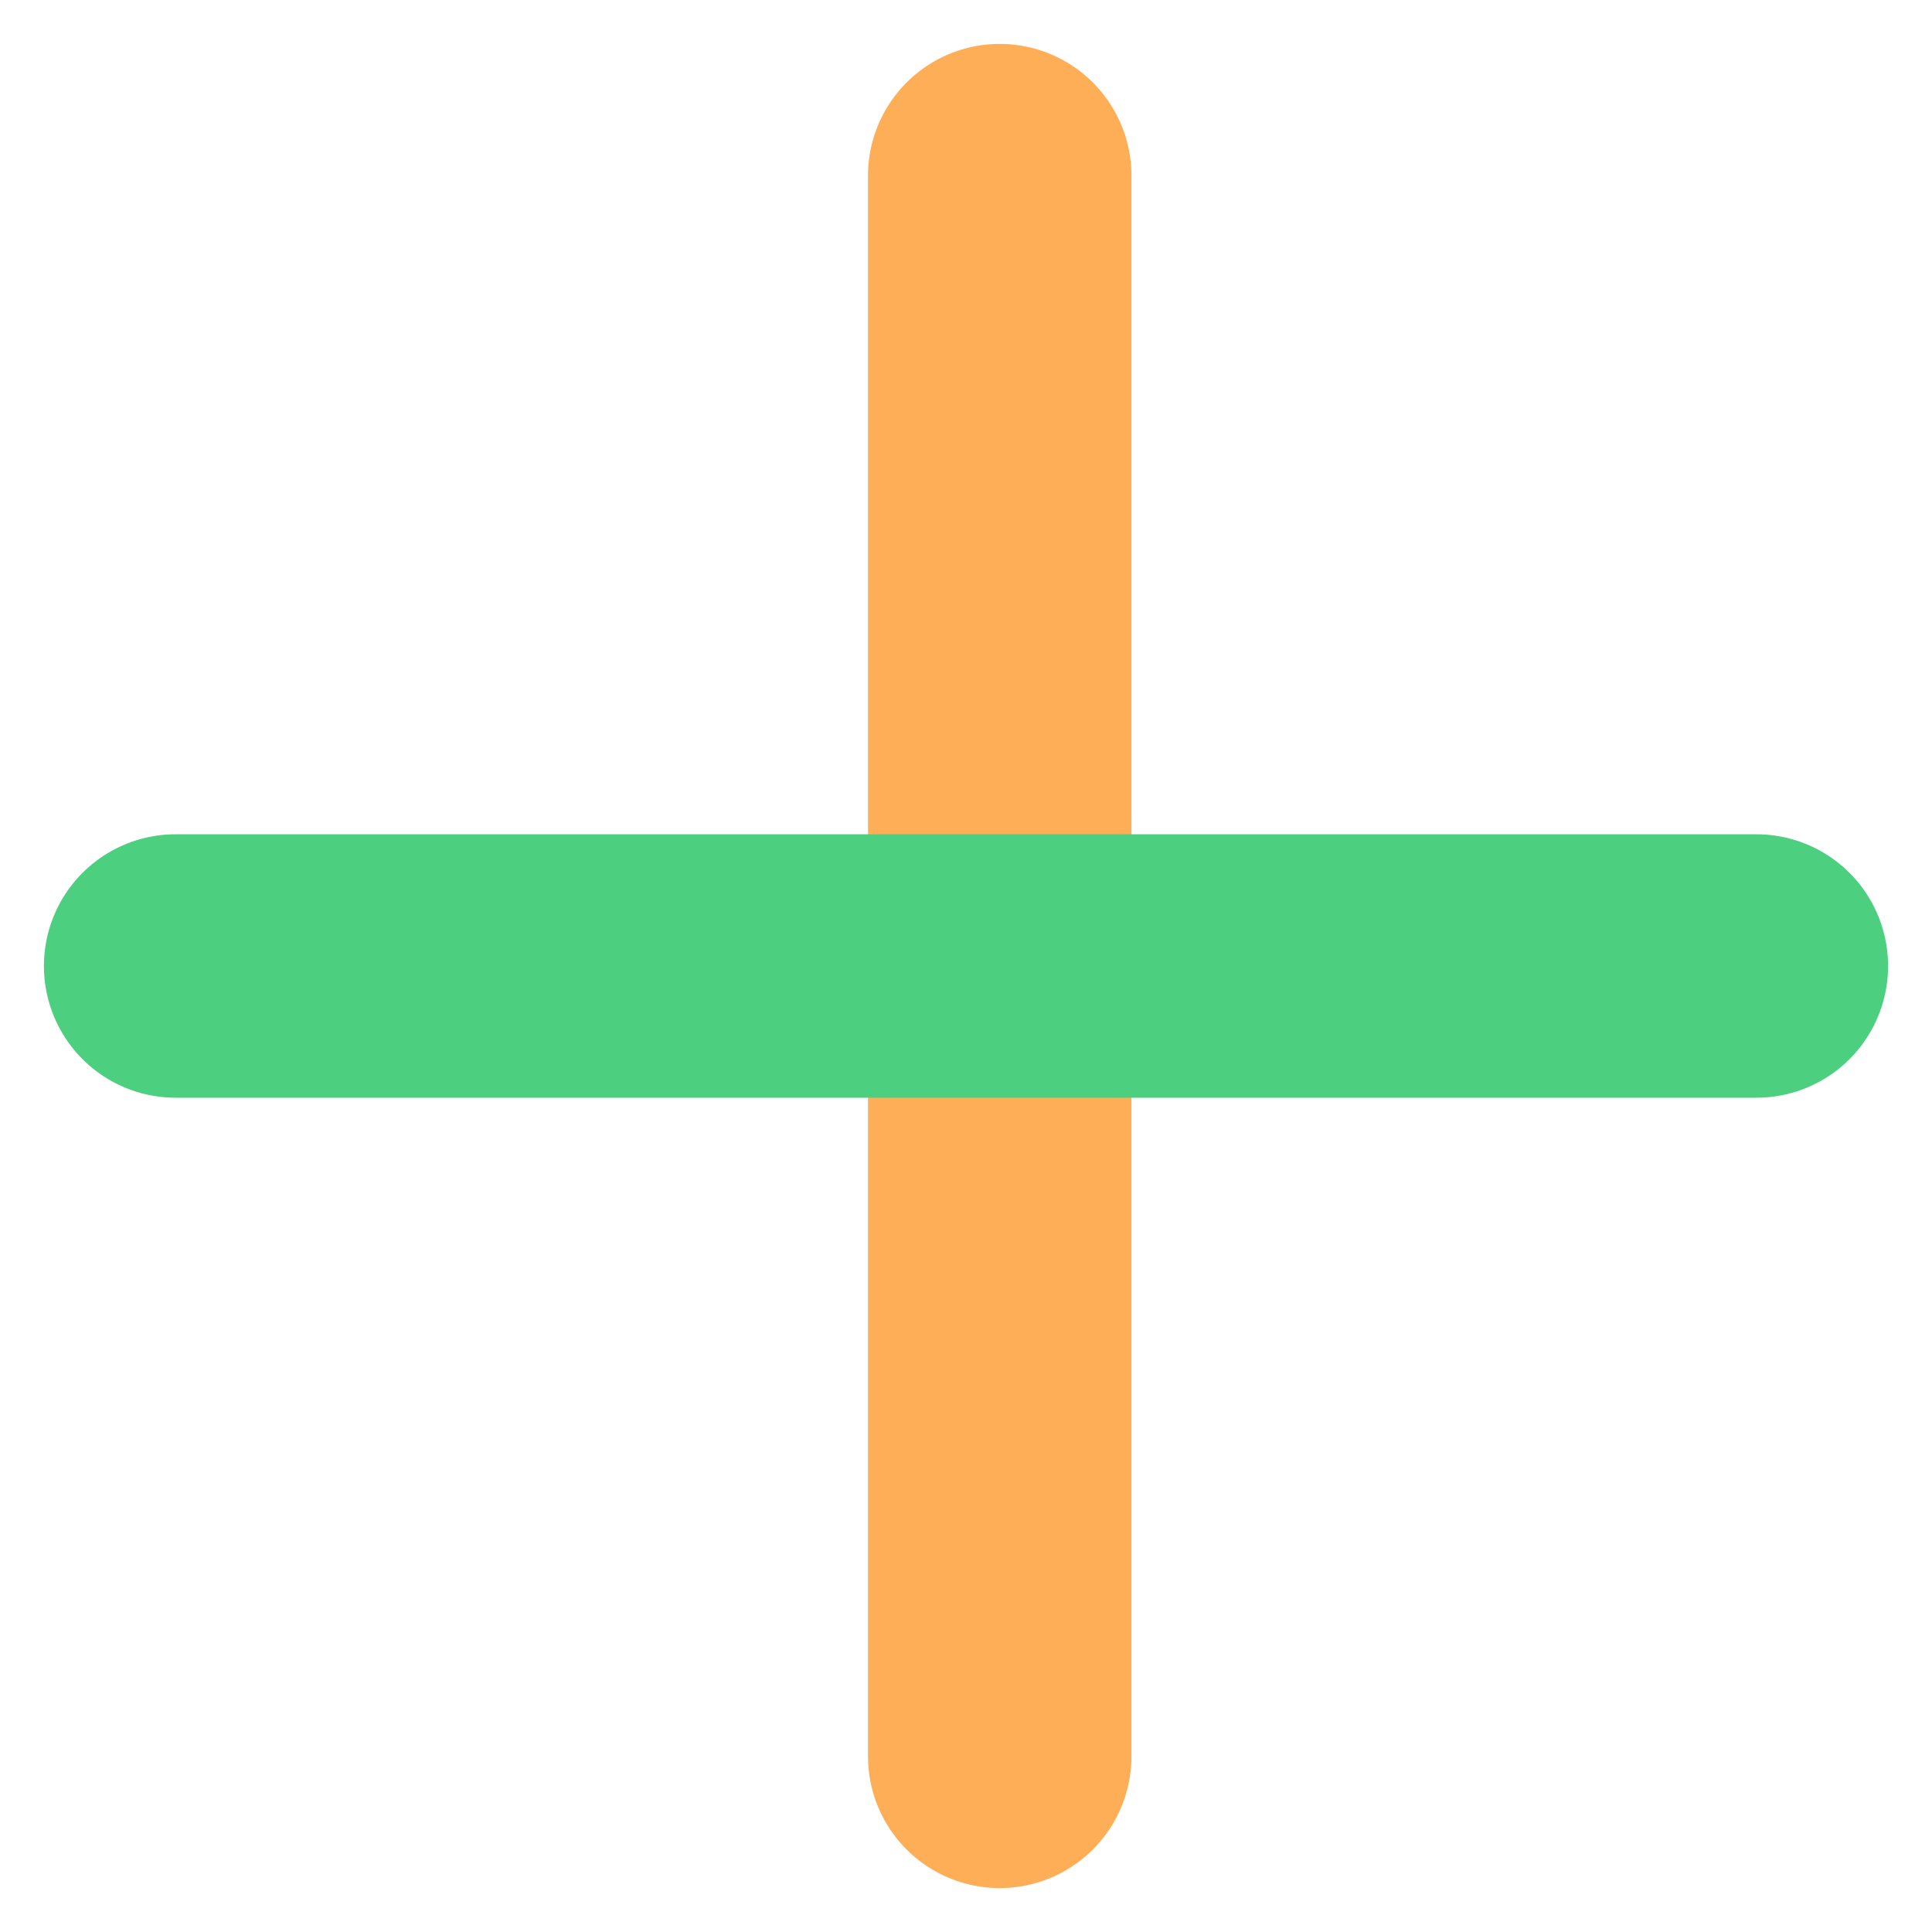 <svg width="22" height="22" viewBox="0 0 22 22" fill="none" xmlns="http://www.w3.org/2000/svg">
<path d="M11.384 2V20" stroke="#FFAE58" stroke-width="3" stroke-linecap="round"/>
<path d="M2 11H20" stroke="#4CD080" stroke-width="3" stroke-linecap="round"/>
</svg>
